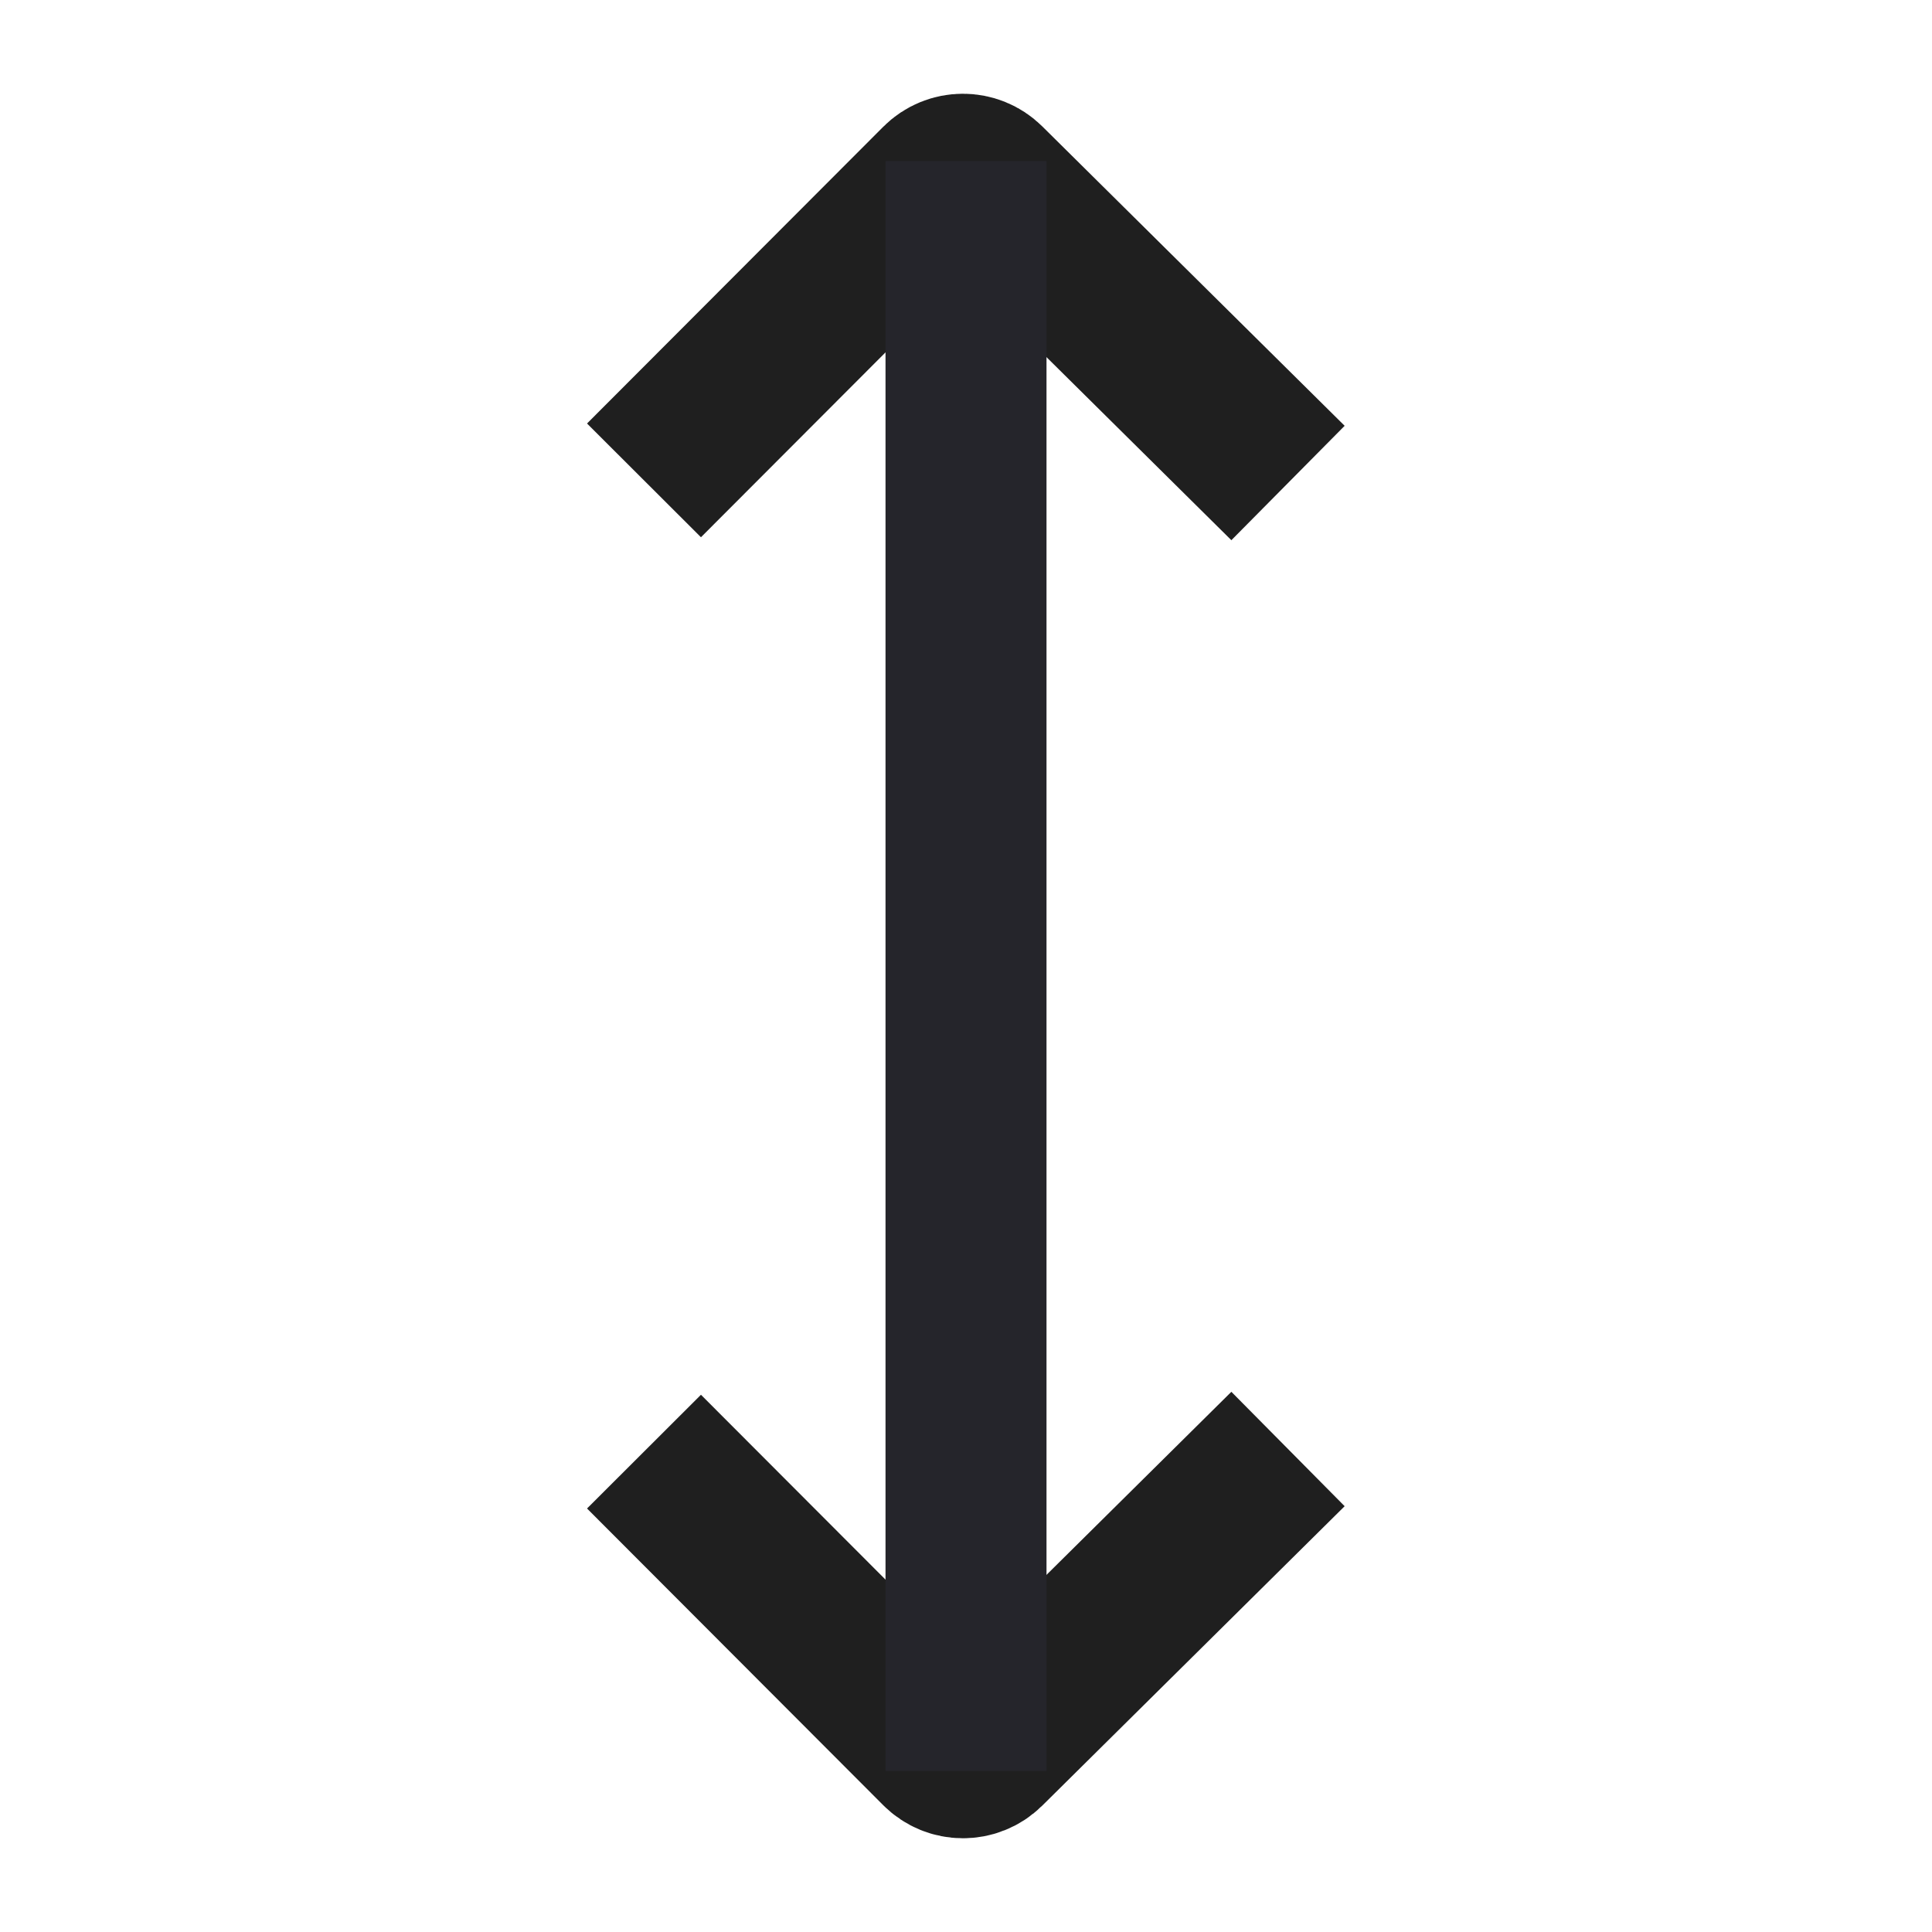 <svg viewBox="0 0 100 100" xmlns="http://www.w3.org/2000/svg"><g fill="none" fill-rule="evenodd"><path d="M33.333 75.136l15.33 15.356c.648.65 1.7.653 2.352.007L66.667 75M33.333 24.864l15.33-15.356c.648-.65 1.7-.653 2.352-.007L66.667 25" stroke="#1F1F1F" stroke-width="8.333"/><path fill="#25252B" d="M54.167 8.333h-8.333v83.333h8.333z"/></g></svg>

